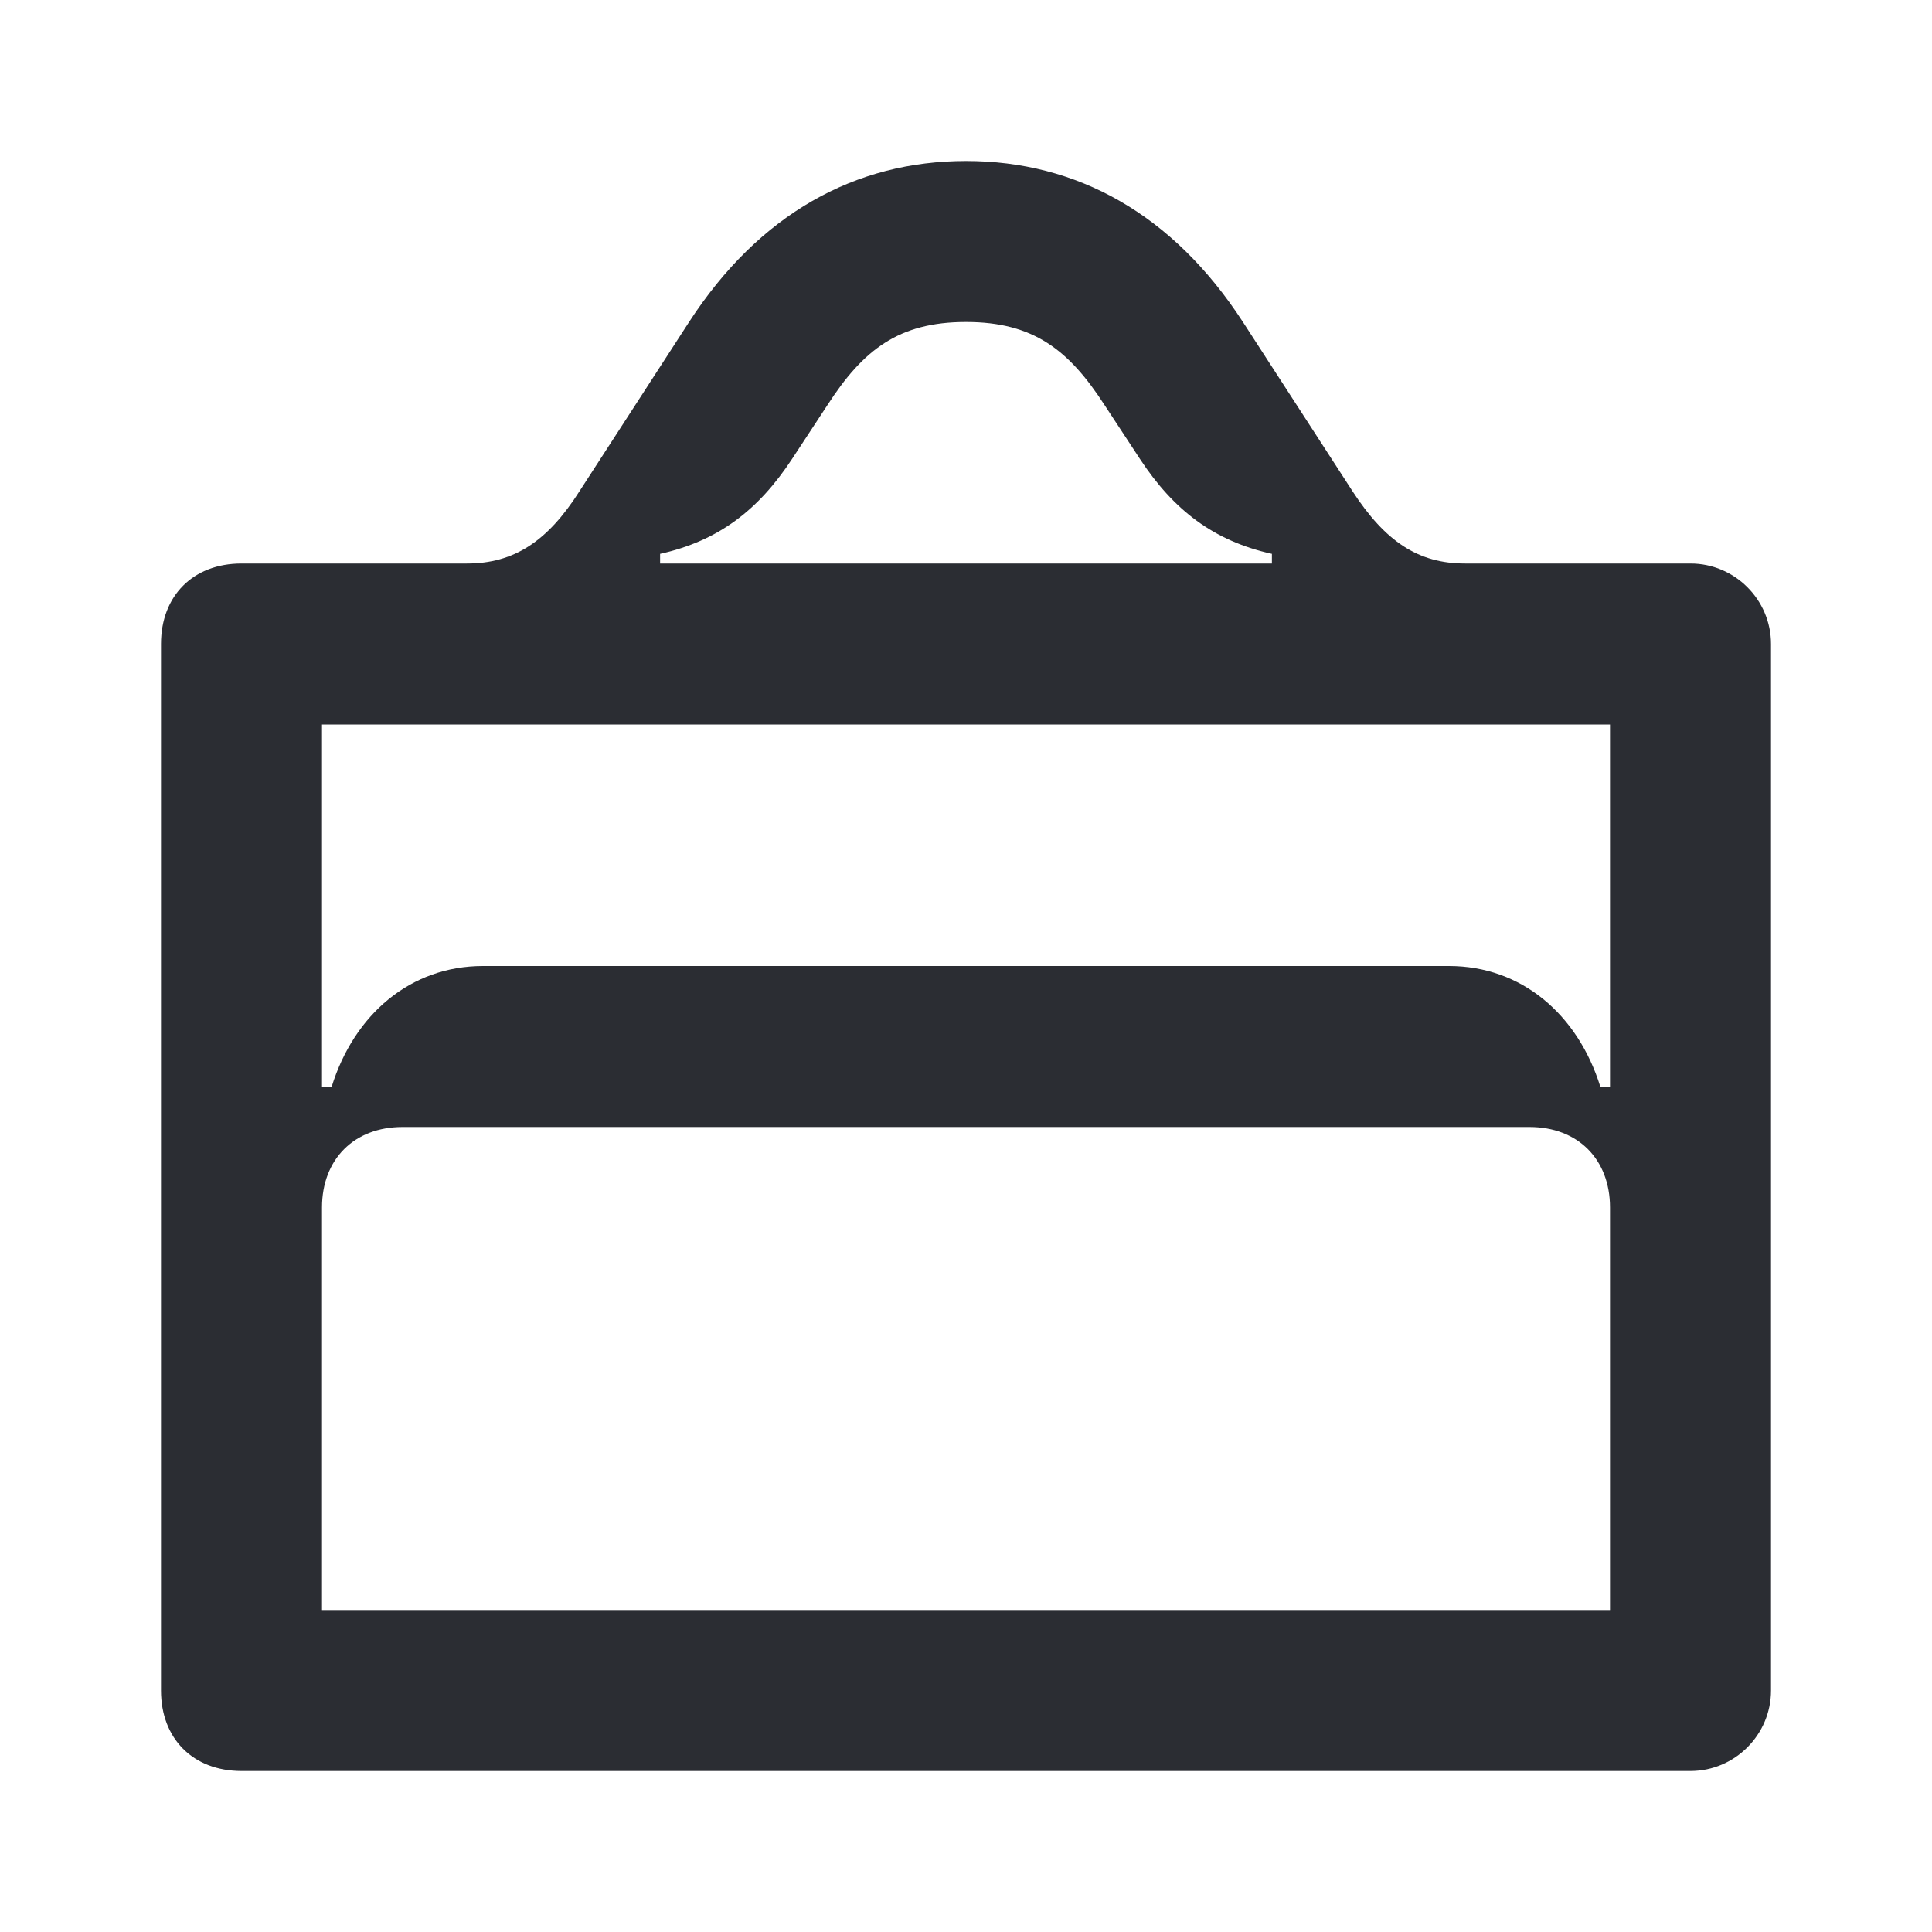 <svg width="24" height="24" viewBox="0 0 24 24" fill="none" xmlns="http://www.w3.org/2000/svg">
<path d="M20 13.5H19.88C19.6 12.6 18.9 12 18 12H6C5.1 12 4.4 12.6 4.12 13.5H4V9H20V13.5ZM20 15V20H4V15C4 14.4 4.4 14 5 14H19C19.6 14 20 14.4 20 15ZM8.2 7V6.88C8.92 6.72 9.42 6.34 9.84 5.7L10.28 5.03C10.72 4.35 11.16 4 12 4C12.84 4 13.28 4.35 13.72 5.03L14.16 5.7C14.58 6.34 15.08 6.72 15.8 6.88V7H8.2ZM3 22H21C21.55 22 22 21.55 22 21V8C22 7.45 21.55 7 21 7H18.2C17.62 7 17.21 6.73 16.8 6.1L15.44 4C14.57 2.66 13.38 2 12 2C10.62 2 9.43 2.66 8.56 4L7.2 6.1C6.8 6.73 6.38 7 5.8 7H3C2.4 7 2 7.4 2 8V21C2 21.6 2.4 22 3 22Z" fill="#2B2D33"/>
</svg>
